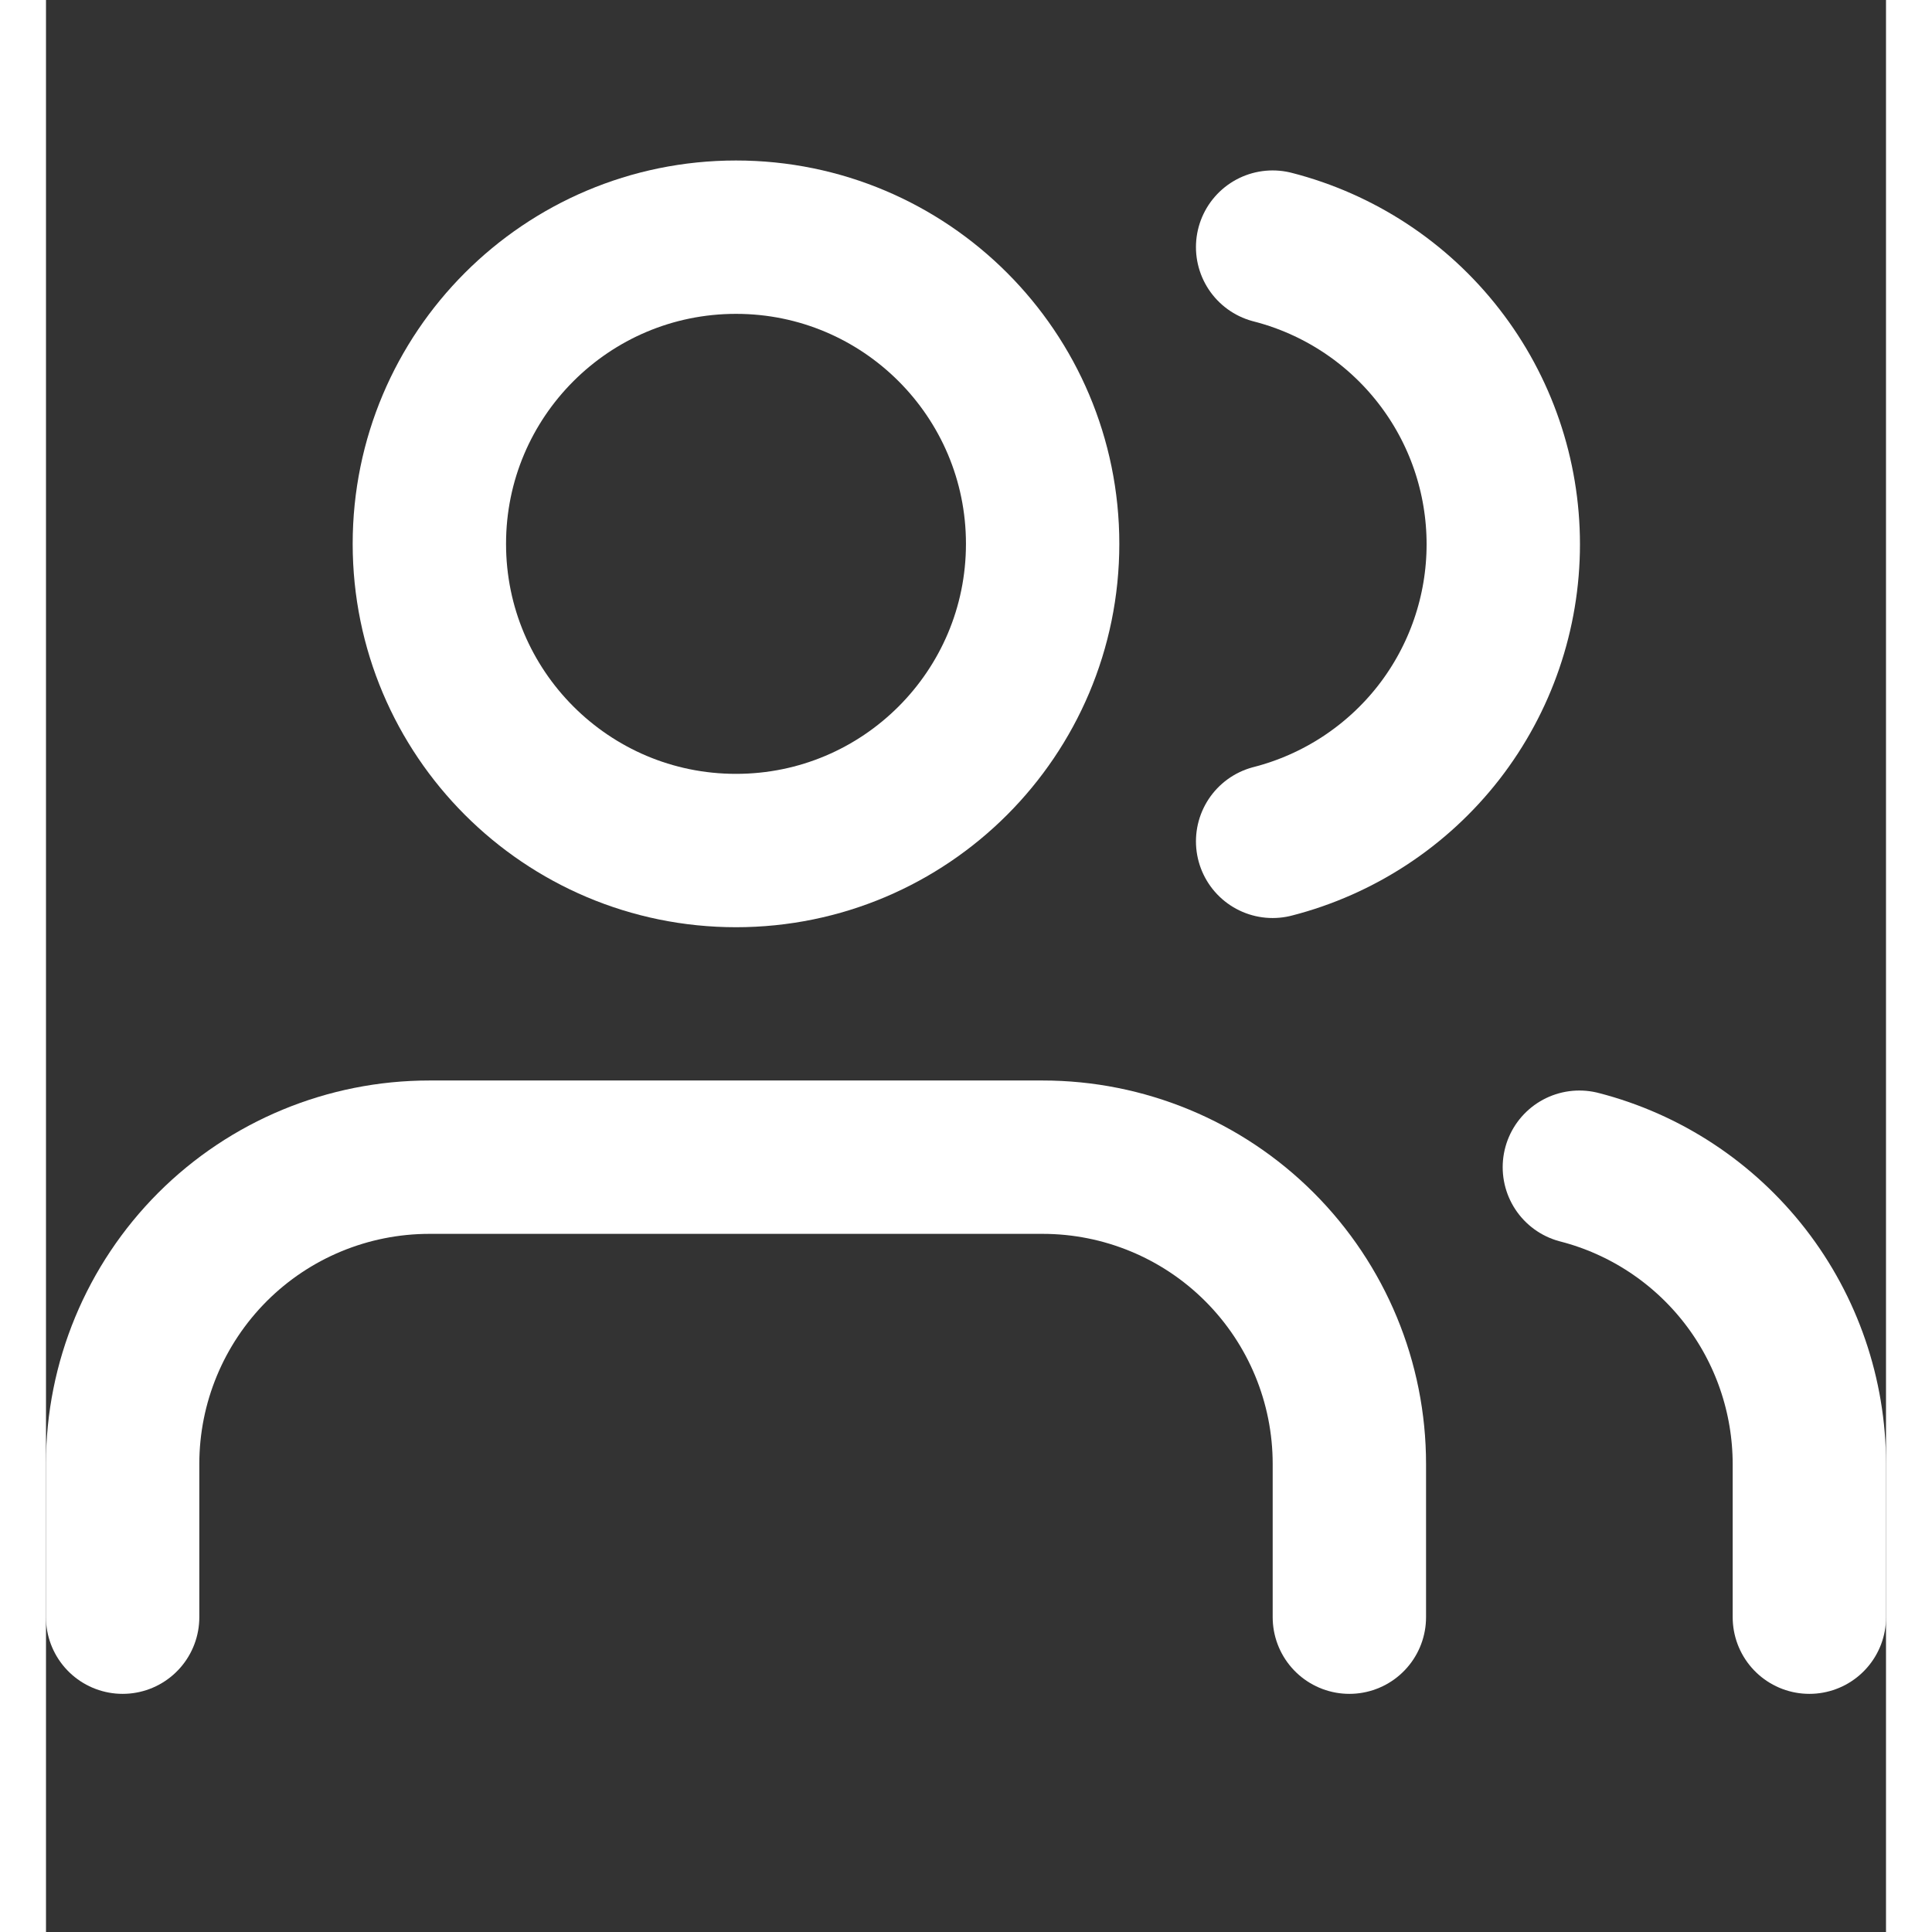 <svg width="18" height="18" viewBox="0 0 20 21" fill="none" xmlns="http://www.w3.org/2000/svg">
<rect x="0" y="0" width="20" height="21" fill="#333333" stroke="none"/>
<path d="M14.167 17.578V15.912C14.167 15.027 13.816 14.18 13.19 13.554C12.565 12.929 11.717 12.578 10.833 12.578H4.167C3.283 12.578 2.435 12.929 1.81 13.554C1.185 14.18 0.833 15.027 0.833 15.912V17.578" stroke="white" stroke-width="1.667" stroke-linecap="round" stroke-linejoin="round"/>
<path d="M7.5 9.245C9.341 9.245 10.833 7.752 10.833 5.911C10.833 4.071 9.341 2.578 7.5 2.578C5.659 2.578 4.167 4.071 4.167 5.911C4.167 7.752 5.659 9.245 7.5 9.245Z" stroke="white" stroke-width="1.667" stroke-linecap="round" stroke-linejoin="round"/>
<path d="M19.167 17.578V15.912C19.166 15.173 18.92 14.455 18.468 13.872C18.015 13.288 17.382 12.871 16.667 12.687" stroke="white" stroke-width="1.667" stroke-linecap="round" stroke-linejoin="round"/>
<path d="M13.333 2.686C14.05 2.87 14.686 3.287 15.14 3.872C15.594 4.456 15.84 5.175 15.84 5.916C15.84 6.656 15.594 7.375 15.14 7.96C14.686 8.544 14.05 8.961 13.333 9.145" stroke="white" stroke-width="1.667" stroke-linecap="round" stroke-linejoin="round"/>
</svg>
